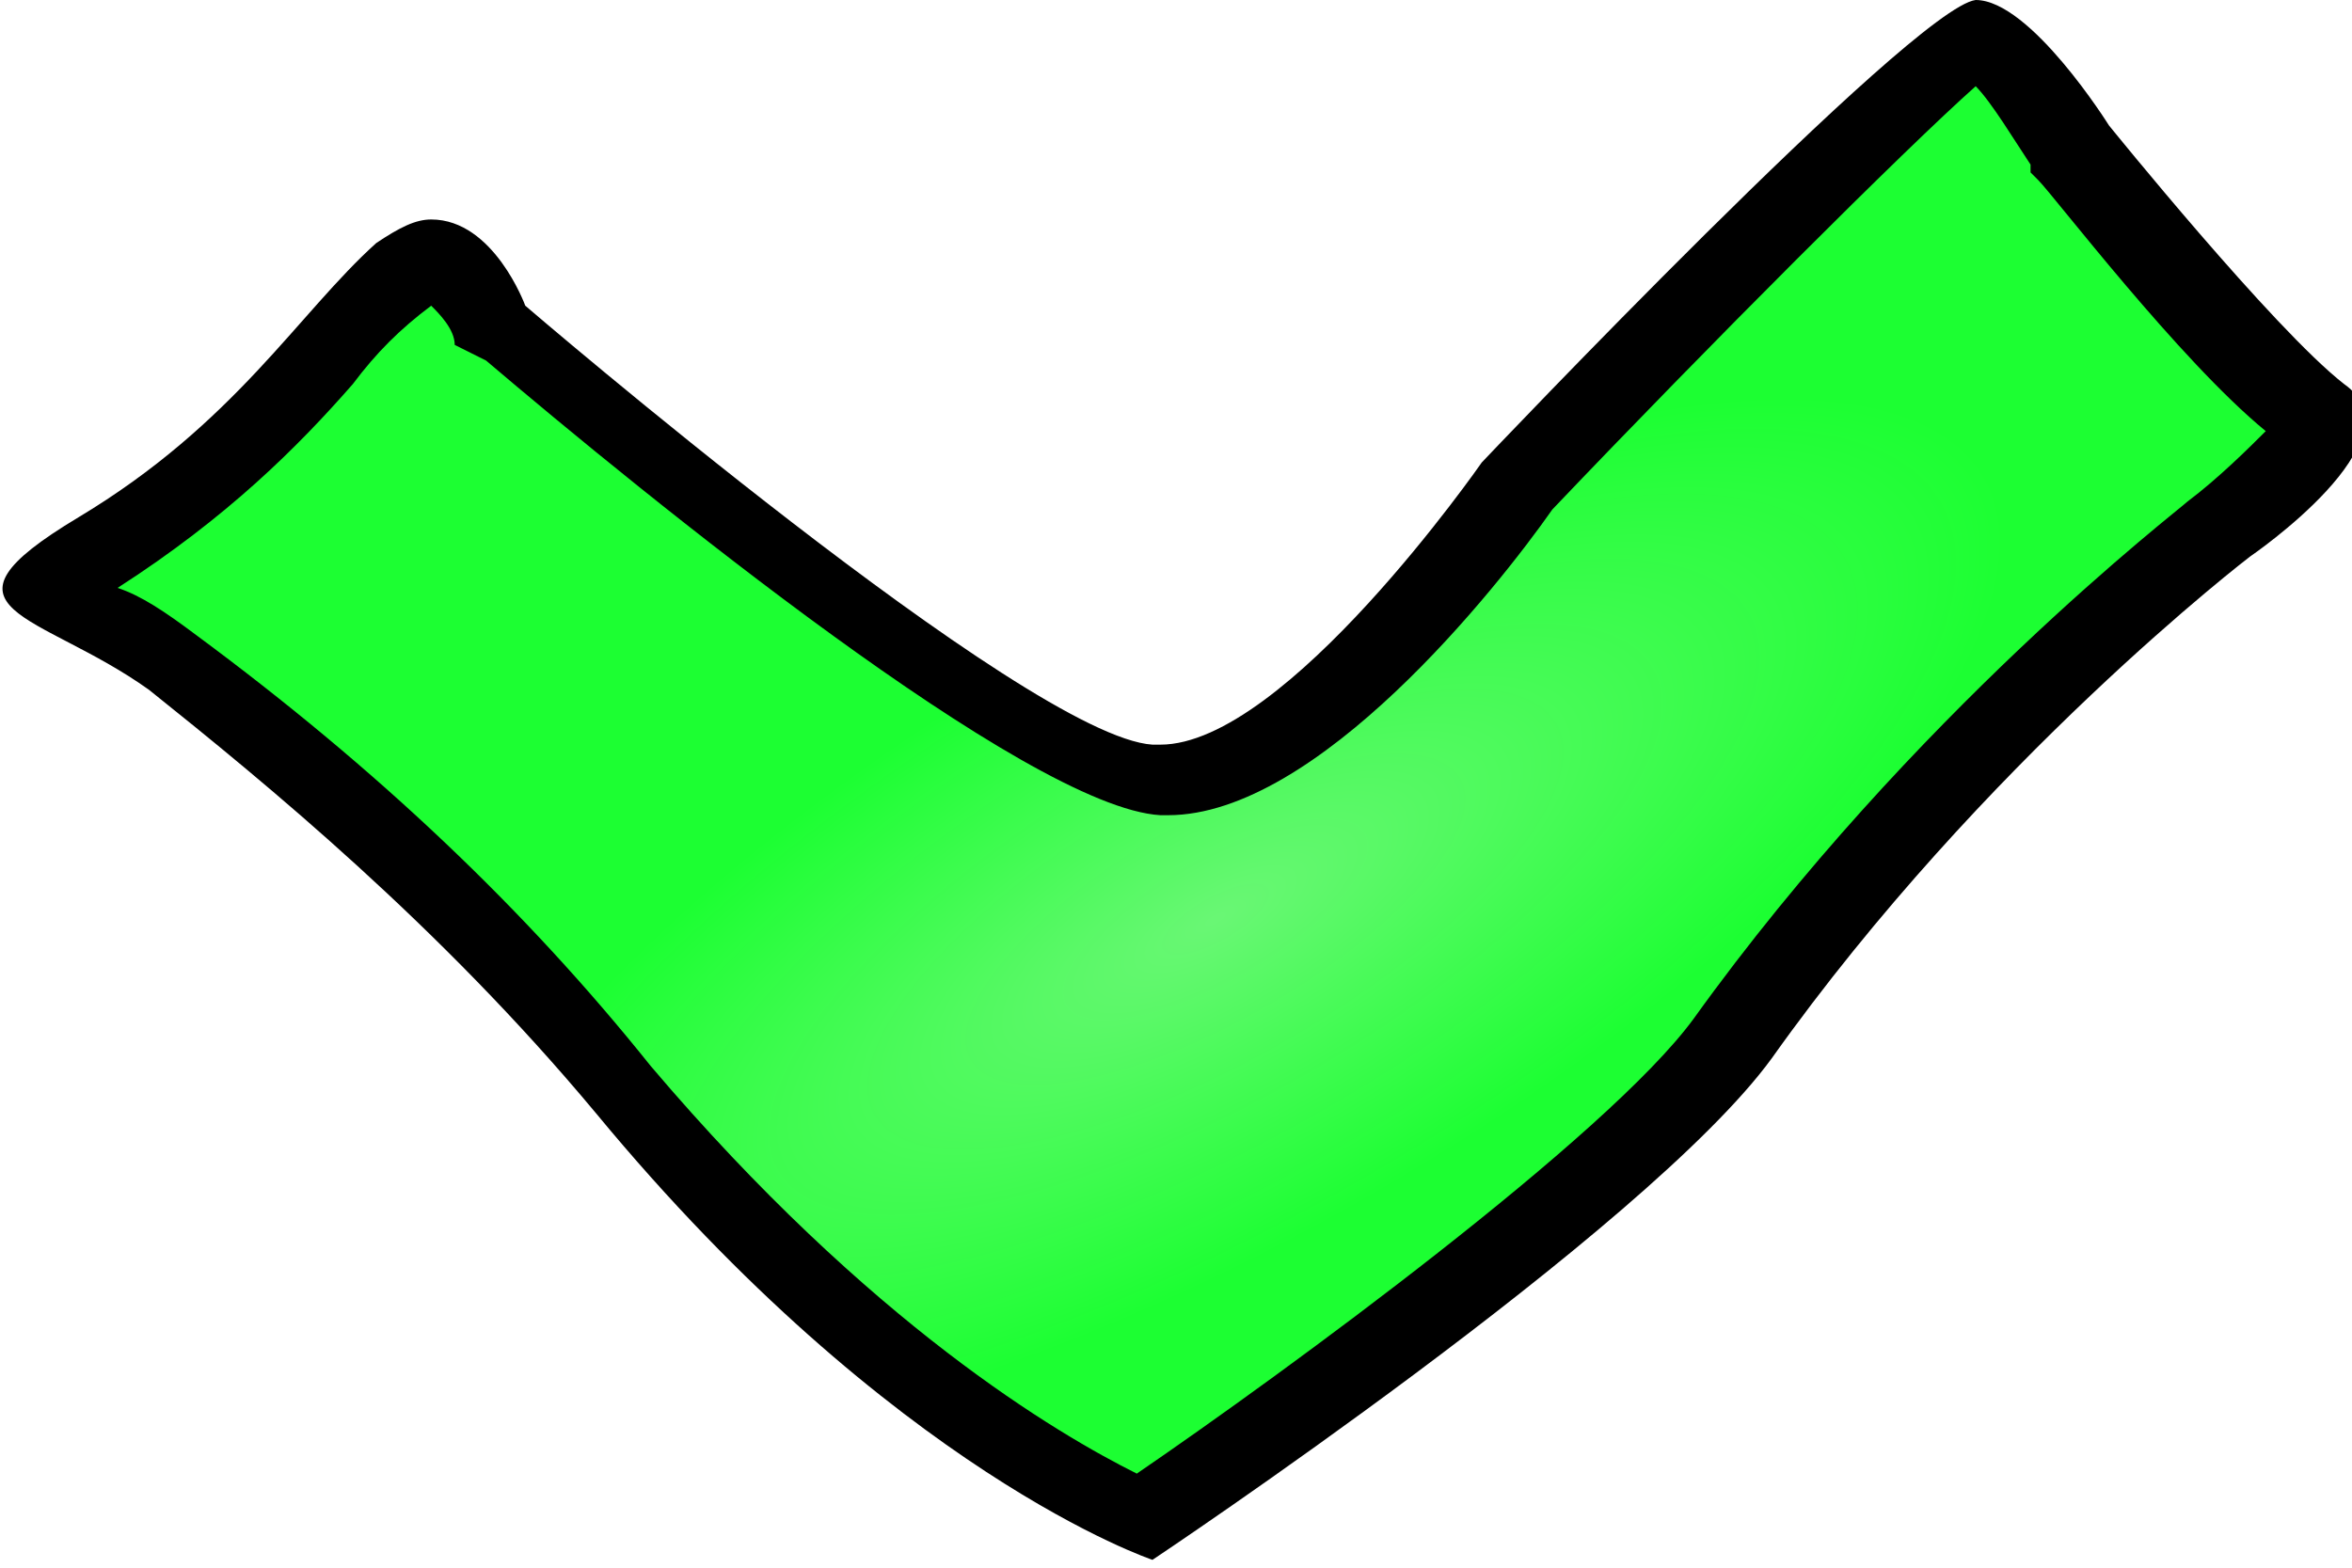 <svg version="1.1" id="Слой_1" xmlns="http://www.w3.org/2000/svg" x="0" y="0" viewBox="0 0 30 20" xml:space="preserve"><radialGradient id="SVGID_1_" cx="-226.881" cy="220.236" r=".953" gradientTransform="matrix(10.333 -5.904 -2.111 -3.695 2824.773 -514.018)" gradientUnits="userSpaceOnUse"><stop offset=".006" stop-color="#69f774"/><stop offset="1" stop-color="#1cff32"/></radialGradient><path d="M14.5 19.4c-.8-.4-3.5-1.8-6.6-5.5-1.6-1.9-3.5-3.7-5.7-5.4-.5-.3-.9-.6-1.2-.7-.1-.1-.3-.2-.4-.3.1-.1.3-.2.7-.4 1.4-.8 2.2-1.7 2.9-2.5.3-.4.7-.8 1-1.1.1-.1.2-.2.3-.2.3 0 .7.5.8.8v.1l.1.1c1.1.9 6.6 5.6 8.3 5.7 1.8 0 4.1-3.1 4.6-3.8 2.5-2.6 5.4-5.5 6-5.7.1.1.7.8 1 1.5.1.2 2.1 2.7 3.1 3.5.1.2-.5.9-1.2 1.4-.1.1-3.4 2.6-6.2 6.4-1.3 1.9-6.4 5.4-7.5 6.1z" fill="url(#SVGID_1_)"/><path d="M25.2 1.1c.2.2.5.7.7 1v.1l.1.1c.2.2 1.8 2.3 2.9 3.2-.2.2-.6.6-1 .9-.1.1-3.5 2.7-6.3 6.6-1.1 1.5-5.2 4.5-7.1 5.8-1-.5-3.4-1.9-6.2-5.2-1.6-2-3.5-3.8-5.8-5.5-.4-.3-.7-.5-1-.6 1.4-.9 2.3-1.8 3-2.6.3-.4.6-.7 1-1 .1.1.3.3.3.5l.2.1.2.1c2 1.7 6.9 5.7 8.6 5.8h.1c1.9 0 4.2-2.9 4.9-3.9 2-2.1 4.5-4.6 5.4-5.4m0-1.1c-.8.1-6.3 5.9-6.3 5.9s-2.5 3.6-4.1 3.6h-.1c-1.6-.1-8-5.6-8-5.6s-.4-1.1-1.2-1.1c-.2 0-.4.1-.7.3C3.8 4 3 5.4 1 6.6c-2 1.2-.5 1.2.9 2.2 1.5 1.2 3.7 3 5.7 5.4 3.8 4.6 7.1 5.7 7.1 5.7s6.3-4.2 7.9-6.4c2.7-3.8 6.1-6.4 6.1-6.4s2.2-1.5 1.2-2.2c-.9-.7-3-3.3-3-3.3S25.9 0 25.2 0z"/></svg>